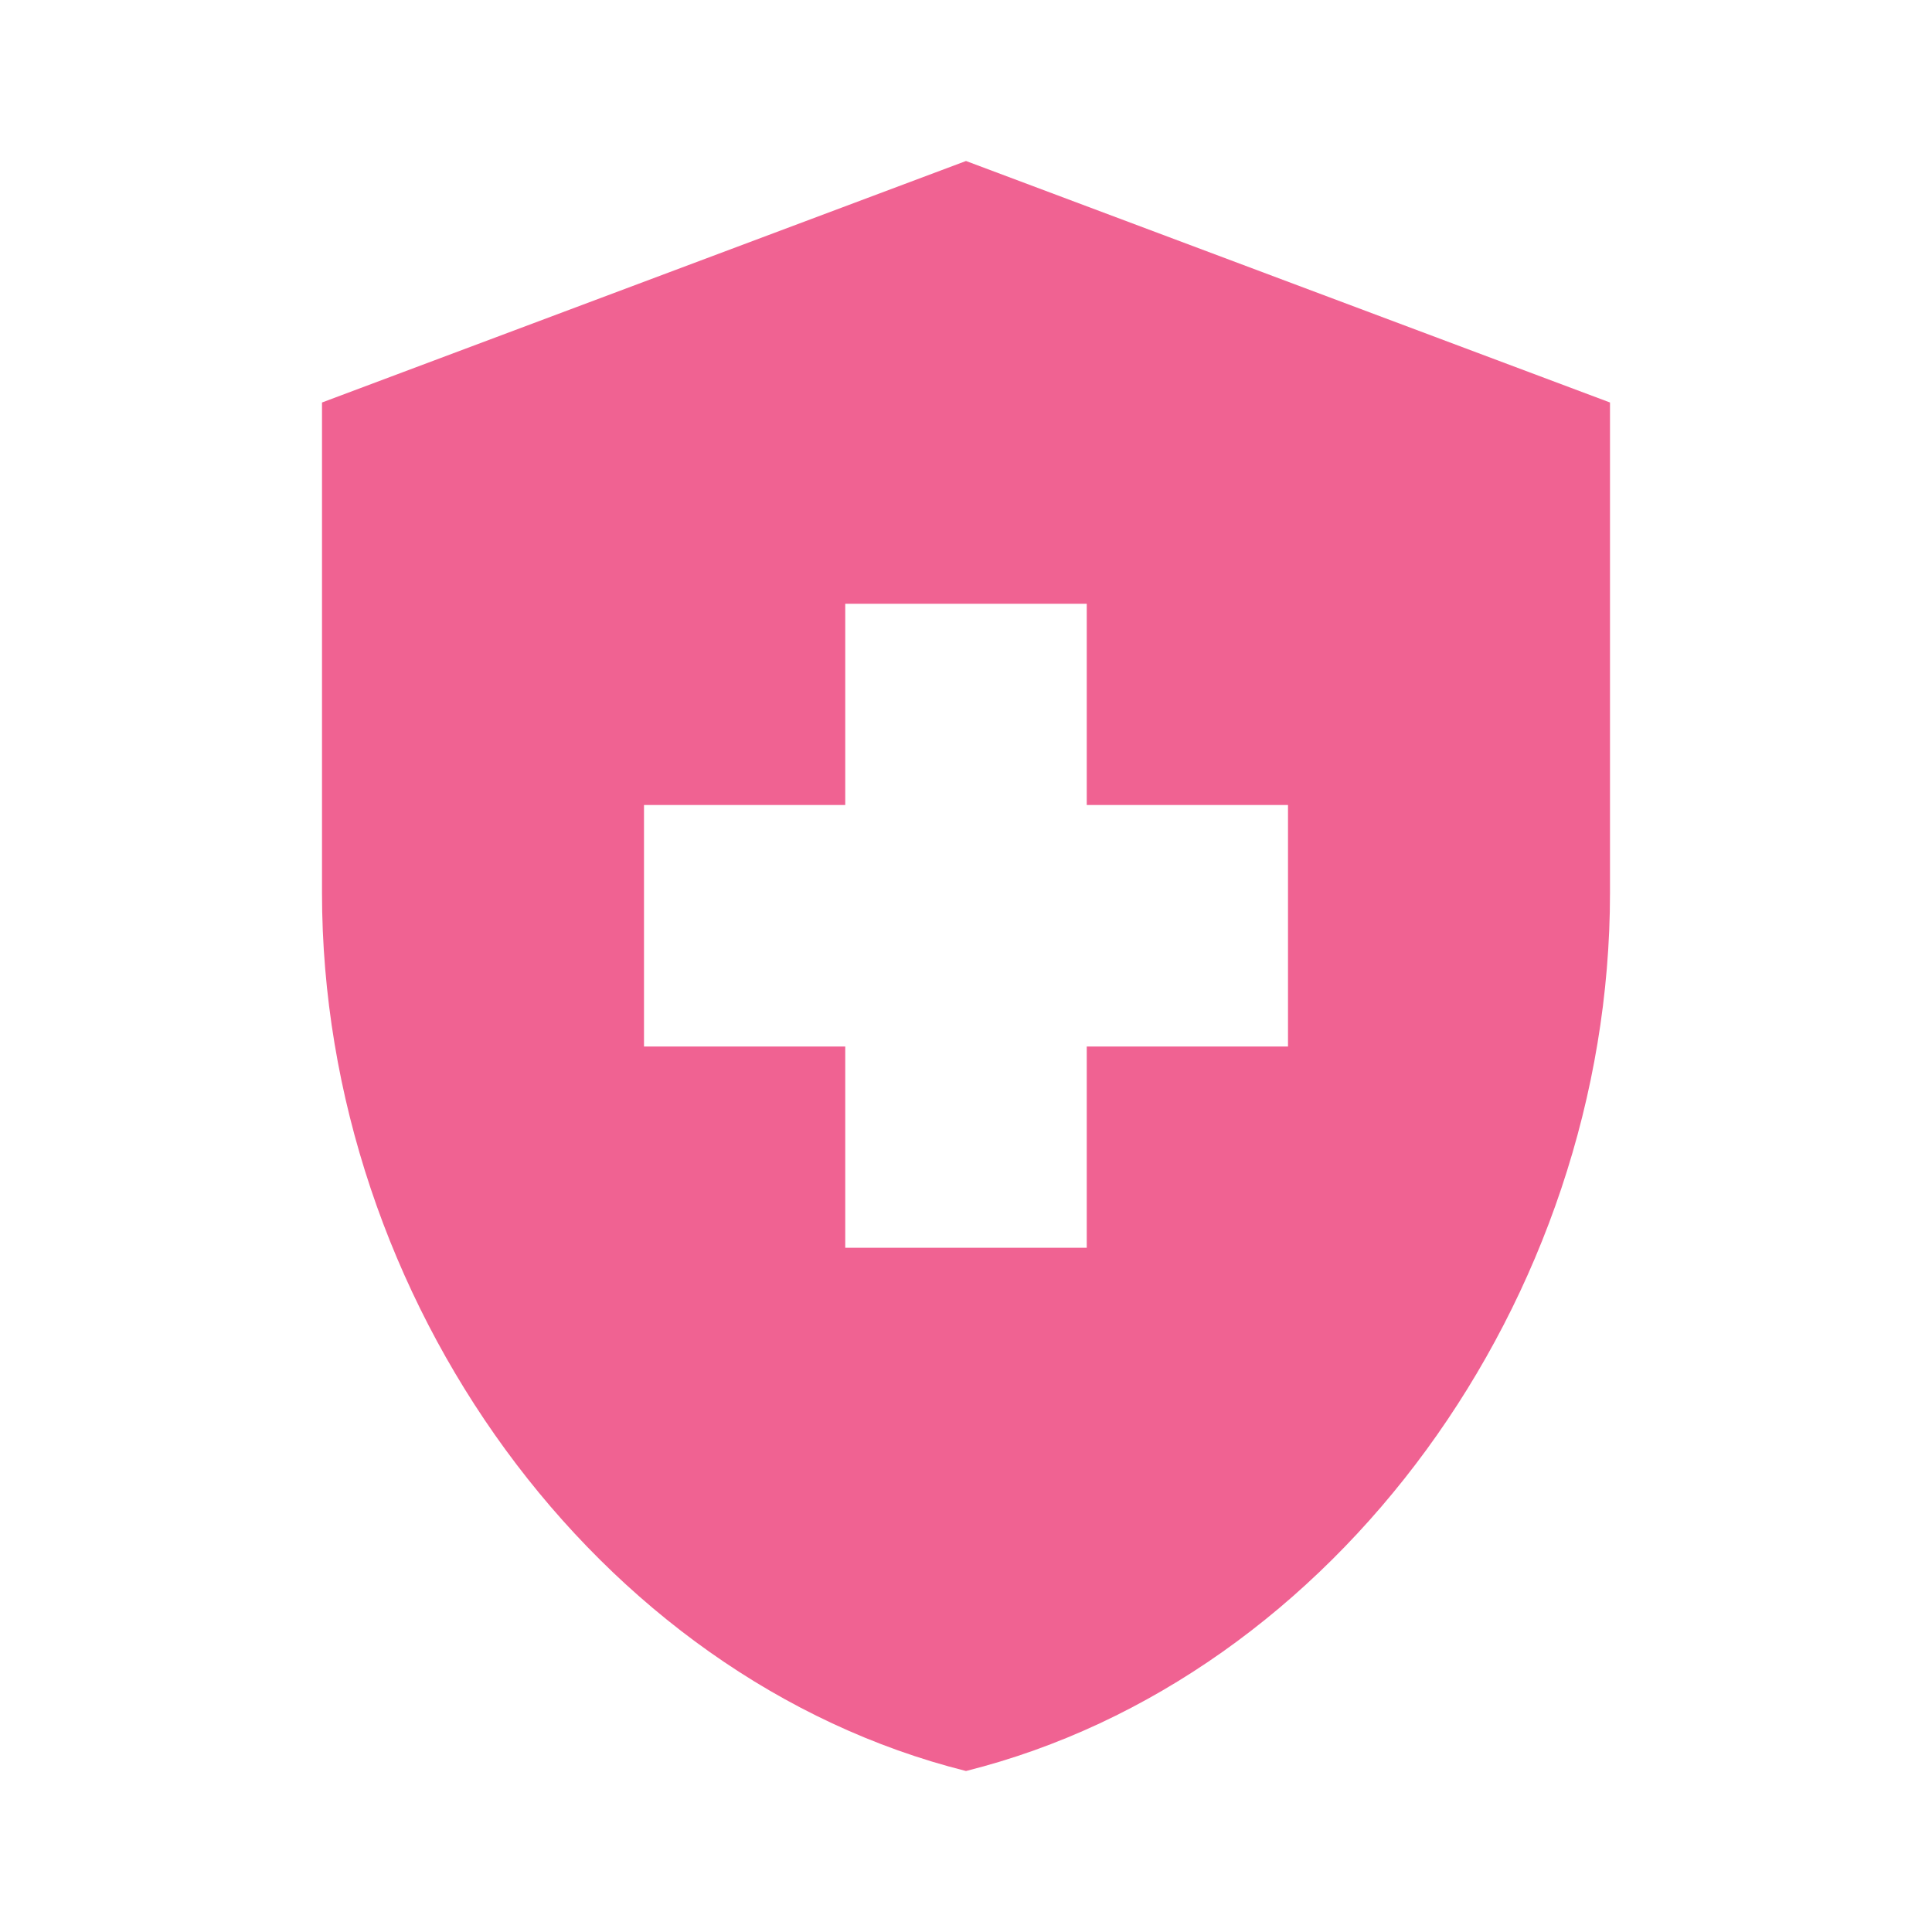 <svg width="96" height="96" viewBox="0 0 96 96" fill="none" xmlns="http://www.w3.org/2000/svg">
<g clip-path="url(#clip0_1_18)">
<path d="M42 52H32V40H42V30H54V40H64V52H54V62H42V52ZM48 8L16 20V44.36C16 64.56 29.64 83.4 48 88C66.36 83.4 80 64.56 80 44.36V20L48 8Z" fill="#f06292"/>
</g>
<defs>
<clipPath id="clip0_1_18">
<rect width="96" height="96" fill="white"/>
</clipPath>
</defs>
</svg>
